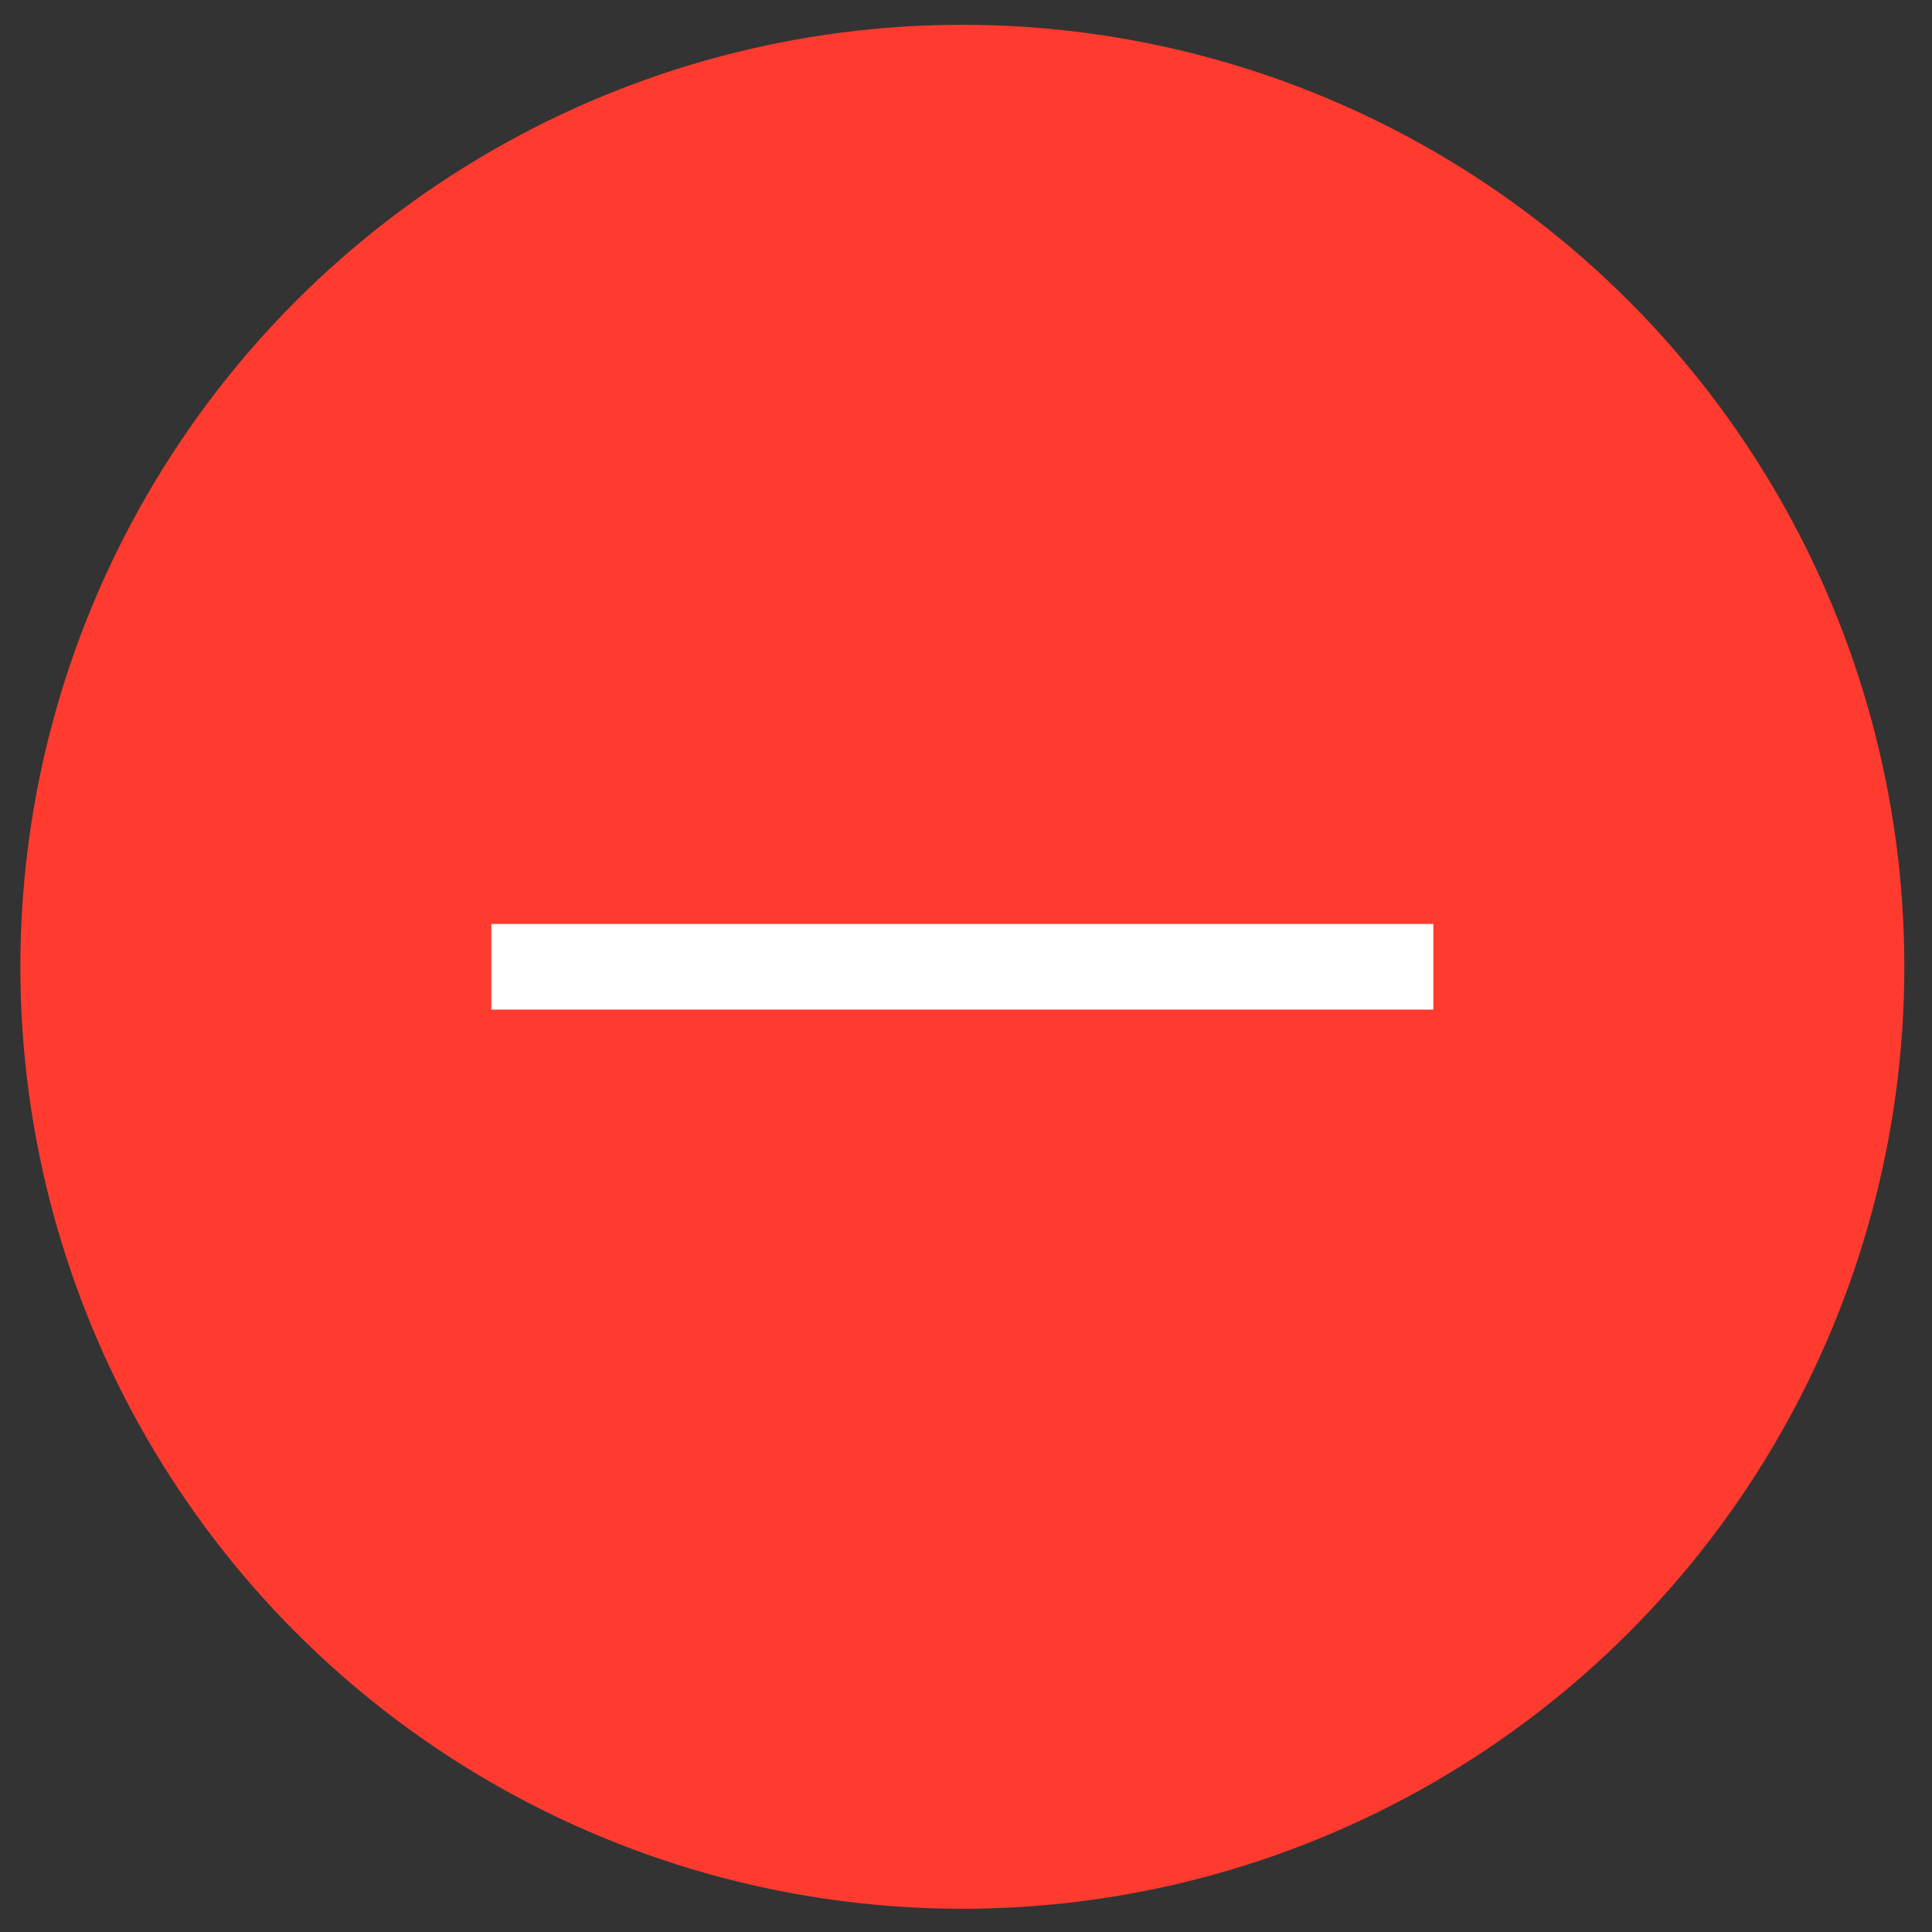 <?xml version="1.0" encoding="UTF-8" standalone="no"?>
<!DOCTYPE svg PUBLIC "-//W3C//DTD SVG 1.1//EN" "http://www.w3.org/Graphics/SVG/1.1/DTD/svg11.dtd">
<svg width="100%" height="100%" viewBox="0 0 37 37" version="1.1" xmlns="http://www.w3.org/2000/svg" xmlns:xlink="http://www.w3.org/1999/xlink" xml:space="preserve" xmlns:serif="http://www.serif.com/" style="fill-rule:evenodd;clip-rule:evenodd;stroke-linejoin:round;stroke-miterlimit:2;">
    <rect x="0" y="0" width="37" height="37" fill="#333333" stroke="none"/>
    <g transform="matrix(1,0,0,1,-1663.23,-16.005)">
        <g id="Table-Delete" serif:id="Table Delete" transform="matrix(0.82,1.01031e-32,1.01031e-32,0.82,711.6,-1130.7)">
            <g transform="matrix(1,6.16298e-32,2.46519e-32,1,1157.7,1332.9)">
                <circle cx="25.3" cy="88.1" r="22" style="fill:rgb(255,59,48);"/>
            </g>
            <g transform="matrix(1,6.16298e-32,2.46519e-32,1,1157.7,1332.9)">
                <rect x="14.3" y="87.1" width="22" height="2" style="fill:white;"/>
            </g>
        </g>
    </g>
</svg>
